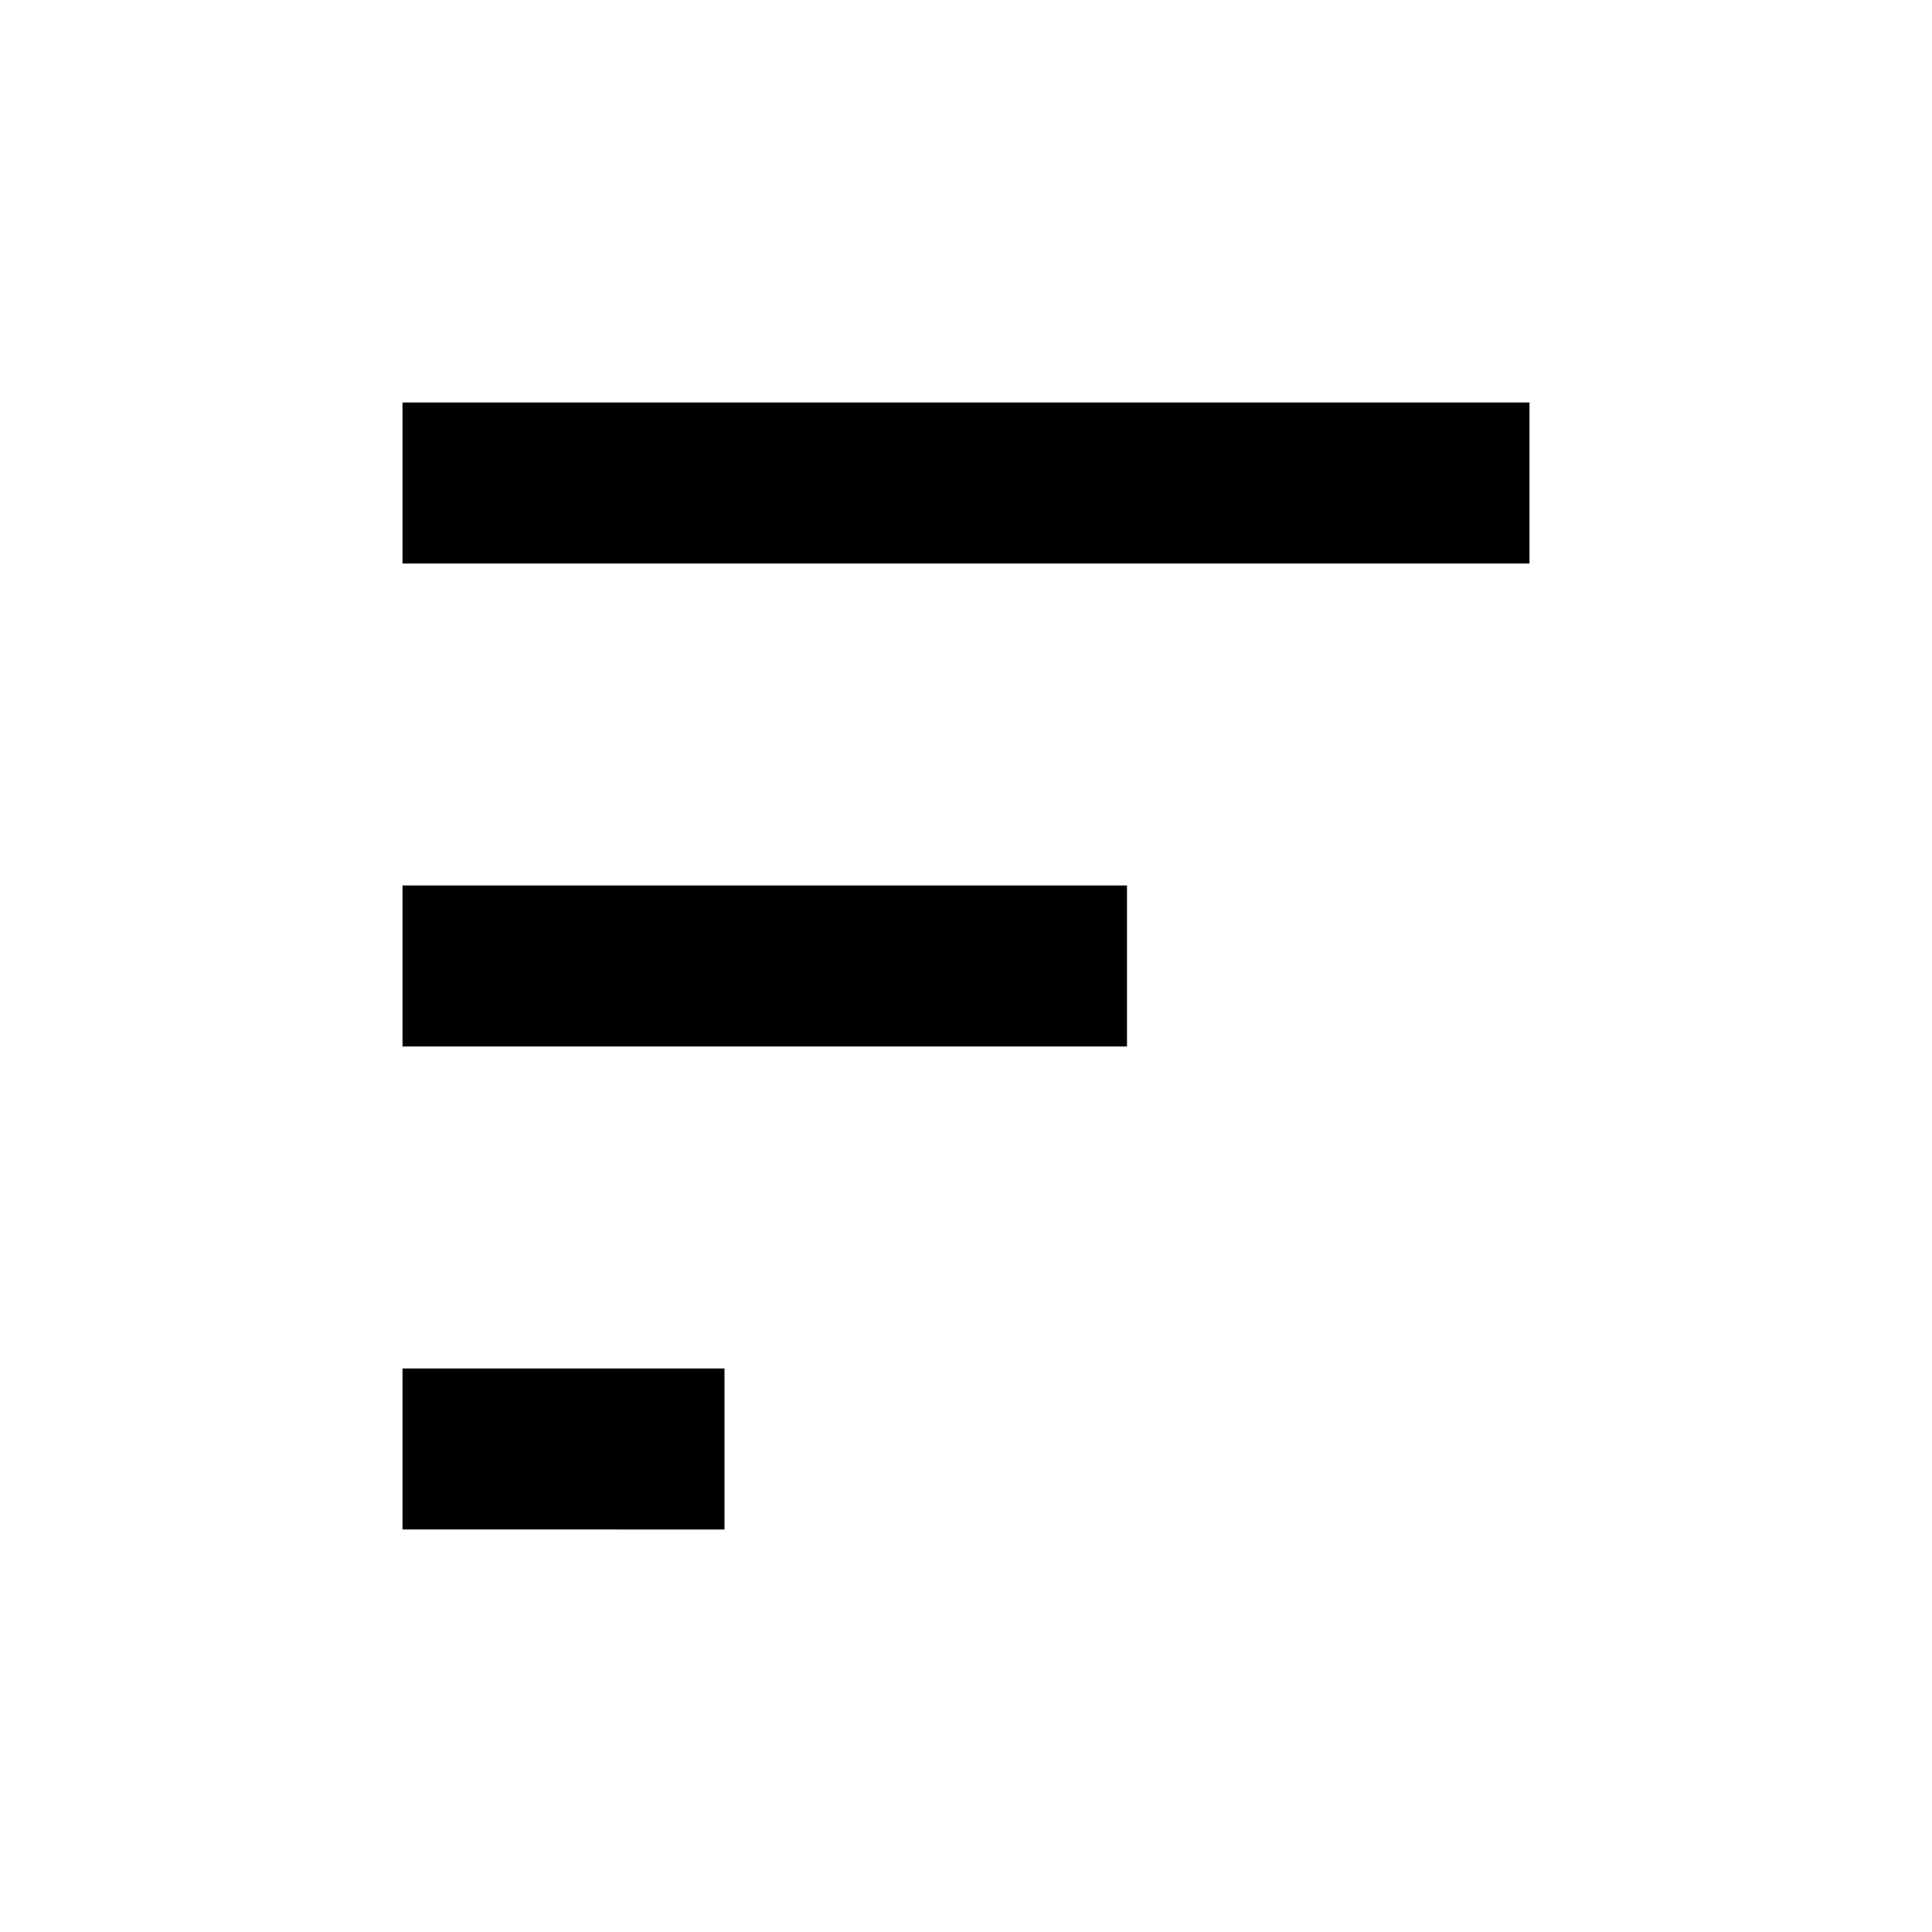 <svg xmlns="http://www.w3.org/2000/svg" viewBox="0 0 24 24"><title>iconoteka_sort__filter_list_b_s</title><g id="Clear_3" data-name="Clear 3"><path d="M5,5V7H19V5Zm0,8h9V11H5Zm0,6H9V17H5Z"/></g></svg>